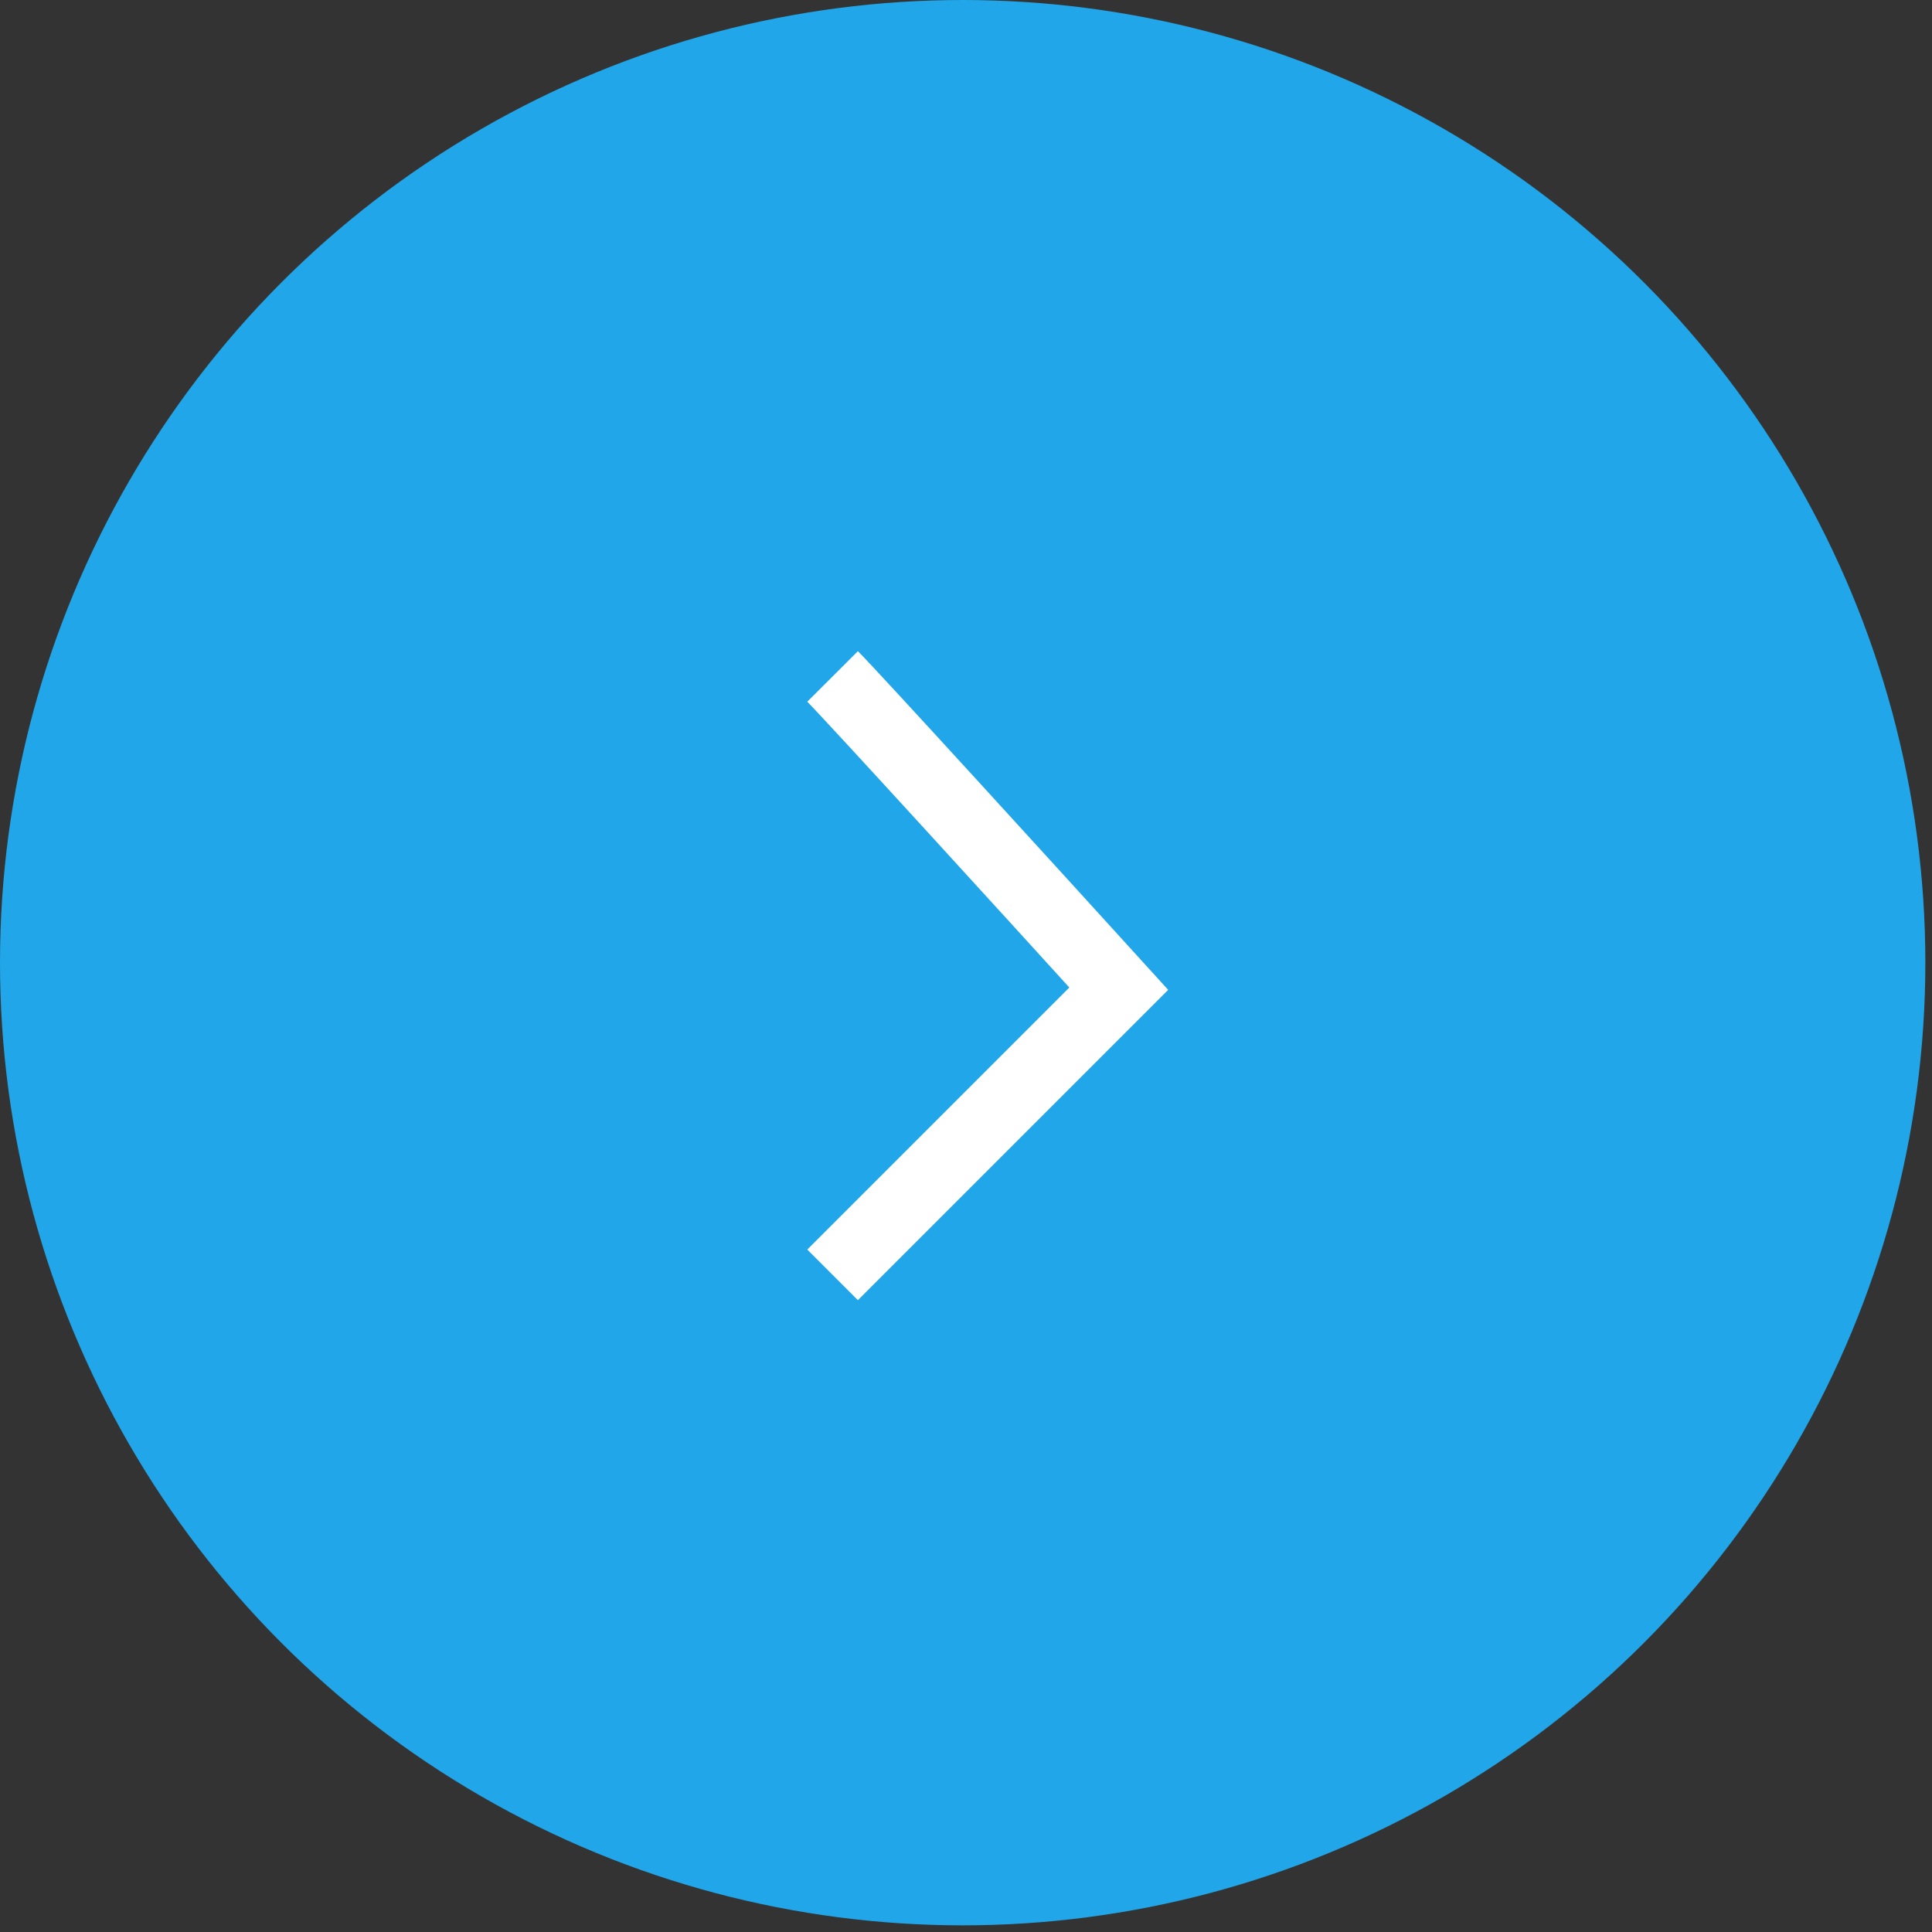 <svg width="54" height="54" viewBox="0 0 54 54" fill="none" xmlns="http://www.w3.org/2000/svg">
<rect x="0" y="0" width="54" height="54" fill="#333333" stroke="none"/>
<circle cx="26.907" cy="26.907" r="26.907" fill="#21A6E9"/>
<path d="M23.271 18.907C23.852 19.489 28.846 24.967 31.27 27.634L23.271 35.633" stroke="white" stroke-width="2"/>
</svg>
